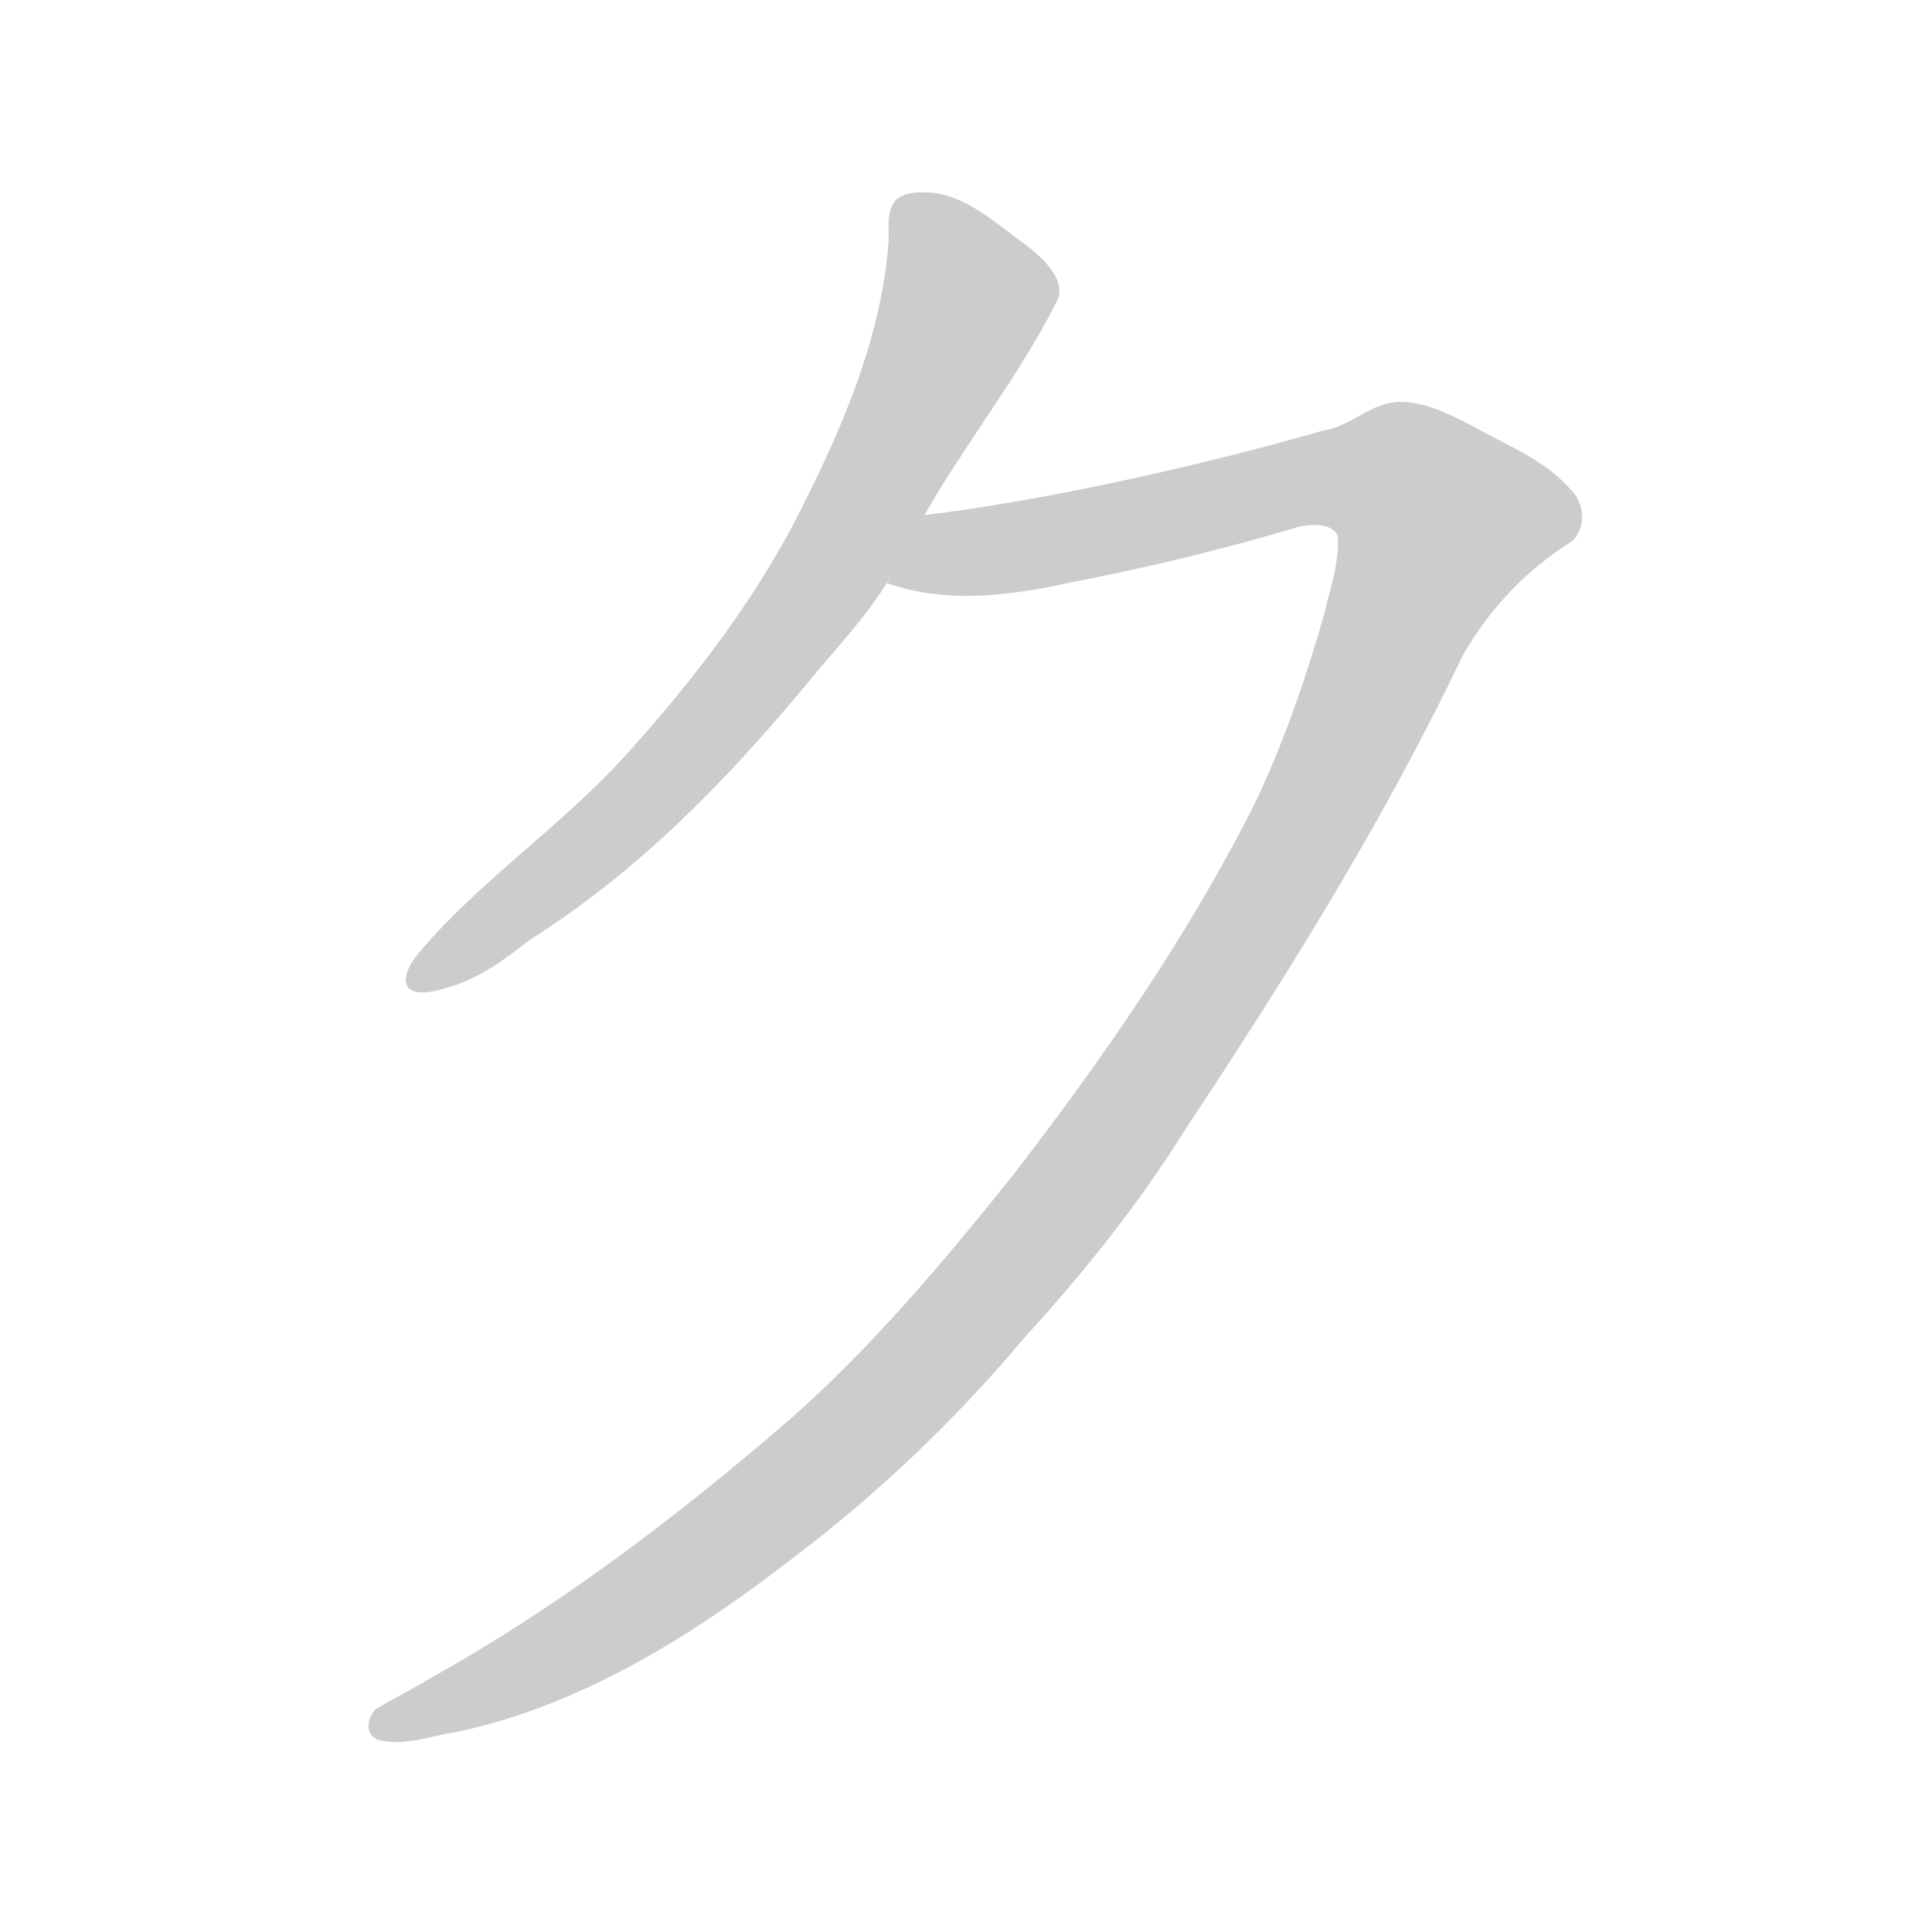 <!--
AnimCJK 2016-2018 Copyright Francois Mizessyn, https://github.com/parsimonhi/animCJK
You can redistribute and/or modify these files under the terms of the GNU
Lesser General Public License as published by the Free Software Foundation,
either version 3 of the license, or (at your option) any later version. You
should have received a copy of this license (the file "LGPL.txt") along with
these files; if not, see <http://www.gnu.org/licenses/>.
-->
<svg id="z12463" class="acjk" version="1.1" viewBox="0 0 1024 1024" xmlns="http://www.w3.org/2000/svg" xmlns:xlink="http://www.w3.org/1999/xlink">
<style>
<![CDATA[
@keyframes z12463k {
	from {
		stroke:#ccc;
		stroke-dashoffset:3334;
	}
	1% {
		stroke:#c00;
		stroke-dashoffset:3334;
	}
	75% {
		stroke:#c00;
		stroke-dashoffset:0;
	}
	to {
		stroke:#000;
	}
}
#z12463 path[clip-path] {
	animation:z12463k 1s linear both;
	stroke-dasharray:3334;
	stroke-width:128;
	stroke-linecap:round;
	fill:none;
}
#z12463 path[clip-path="url(#z12463c1)"] {animation-delay:1s;}
#z12463 path[clip-path="url(#z12463c2)"] {animation-delay:2s;}
#z12463 path {fill:#ccc;}
]]>
</style>
<path id="z12463d1" d="M 488,102 C 469,102 471,115 471,127 468,174 449,221 428,263 403,315 368,360 331,401 299,436 260,463 229,497 224,503 216,510 215,519 215,529 229,526 235,524 252,520 267,509 281,498 338,462 385,414 428,362 442,345 459,327 470,309 L 490,273 C 511,236 541,198 560,160 566,149 553,137 544,130 527,118 510,101 488,102 Z"/>
<path id="z12463d2" d="M 742,213 C 727,213 716,226 702,228 633,248 549,266 490,273 L 470,309 C 501,320 534,316 566,309 608,301 649,291 689,279 695,278 706,277 709,284 710,298 705,312 702,325 692,360 680,395 664,428 629,497 584,562 536,624 500,669 462,714 419,752 360,803 297,851 229,889 219,895 209,900 199,906 195,910 193,919 200,922 214,926 228,920 242,918 308,904 367,867 420,826 465,792 506,753 543,709 574,675 603,639 628,599 681,519 733,436 775,348 789,323 809,302 833,287 841,280 840,266 832,259 818,243 798,236 781,226 769,220 756,213 742,213 Z"/>
<defs>
	<clipPath id="z12463c1"><use xlink:href="#z12463d1"/></clipPath>
	<clipPath id="z12463c2"><use xlink:href="#z12463d2"/></clipPath>
</defs>
<path pathLength="3333" clip-path="url(#z12463c1)" d="M 492,116 509,157 442,297 361,402 228,518"/>
<path pathLength="3333" clip-path="url(#z12463c2)" d="M 484,301 727,250 779,291 605,574 497,717 355,840 206,915"/>
</svg>